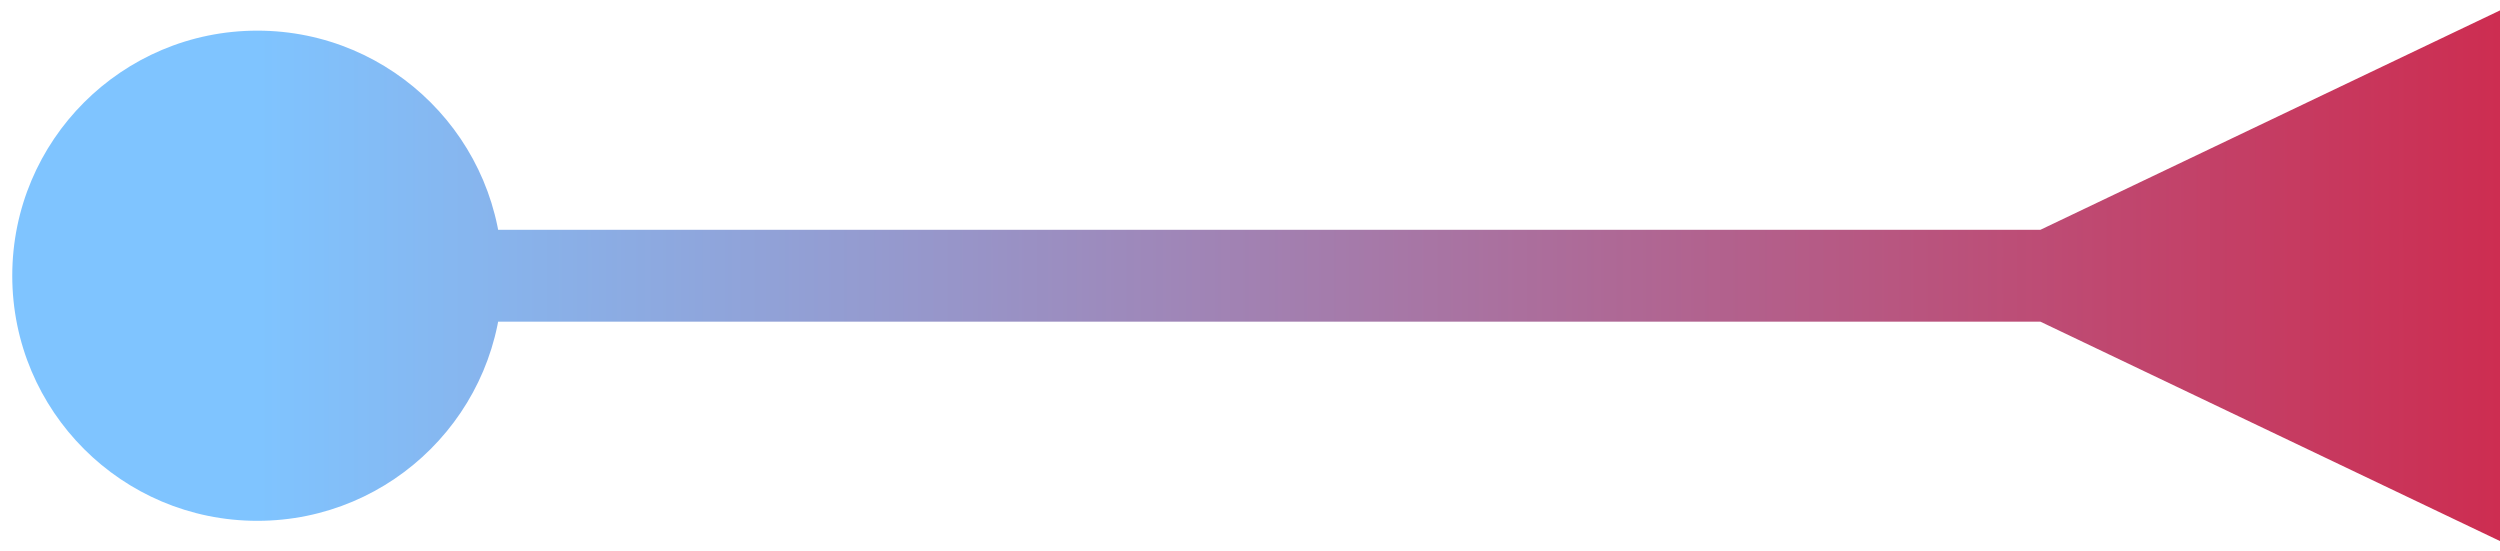 <svg width="136" height="30" viewBox="0 0 136 30" fill="none" xmlns="http://www.w3.org/2000/svg">
<path d="M111 17.5L136 29.434V0.566L111 12.5V17.5ZM27.333 15C27.333 7.636 21.364 1.667 14 1.667C6.636 1.667 0.667 7.636 0.667 15C0.667 22.364 6.636 28.333 14 28.333C21.364 28.333 27.333 22.364 27.333 15ZM113.5 12.5L14 12.5V17.5L113.5 17.5V12.5Z" fill="url(#paint0_linear_3_2376)"/>
<defs>
<linearGradient id="paint0_linear_3_2376" x1="14" y1="14.5" x2="136" y2="14.5" gradientUnits="userSpaceOnUse">
<stop stop-color="#7FC4FF"/>
<stop offset="1" stop-color="#CD2D51"/>
</linearGradient>
</defs>
</svg>
